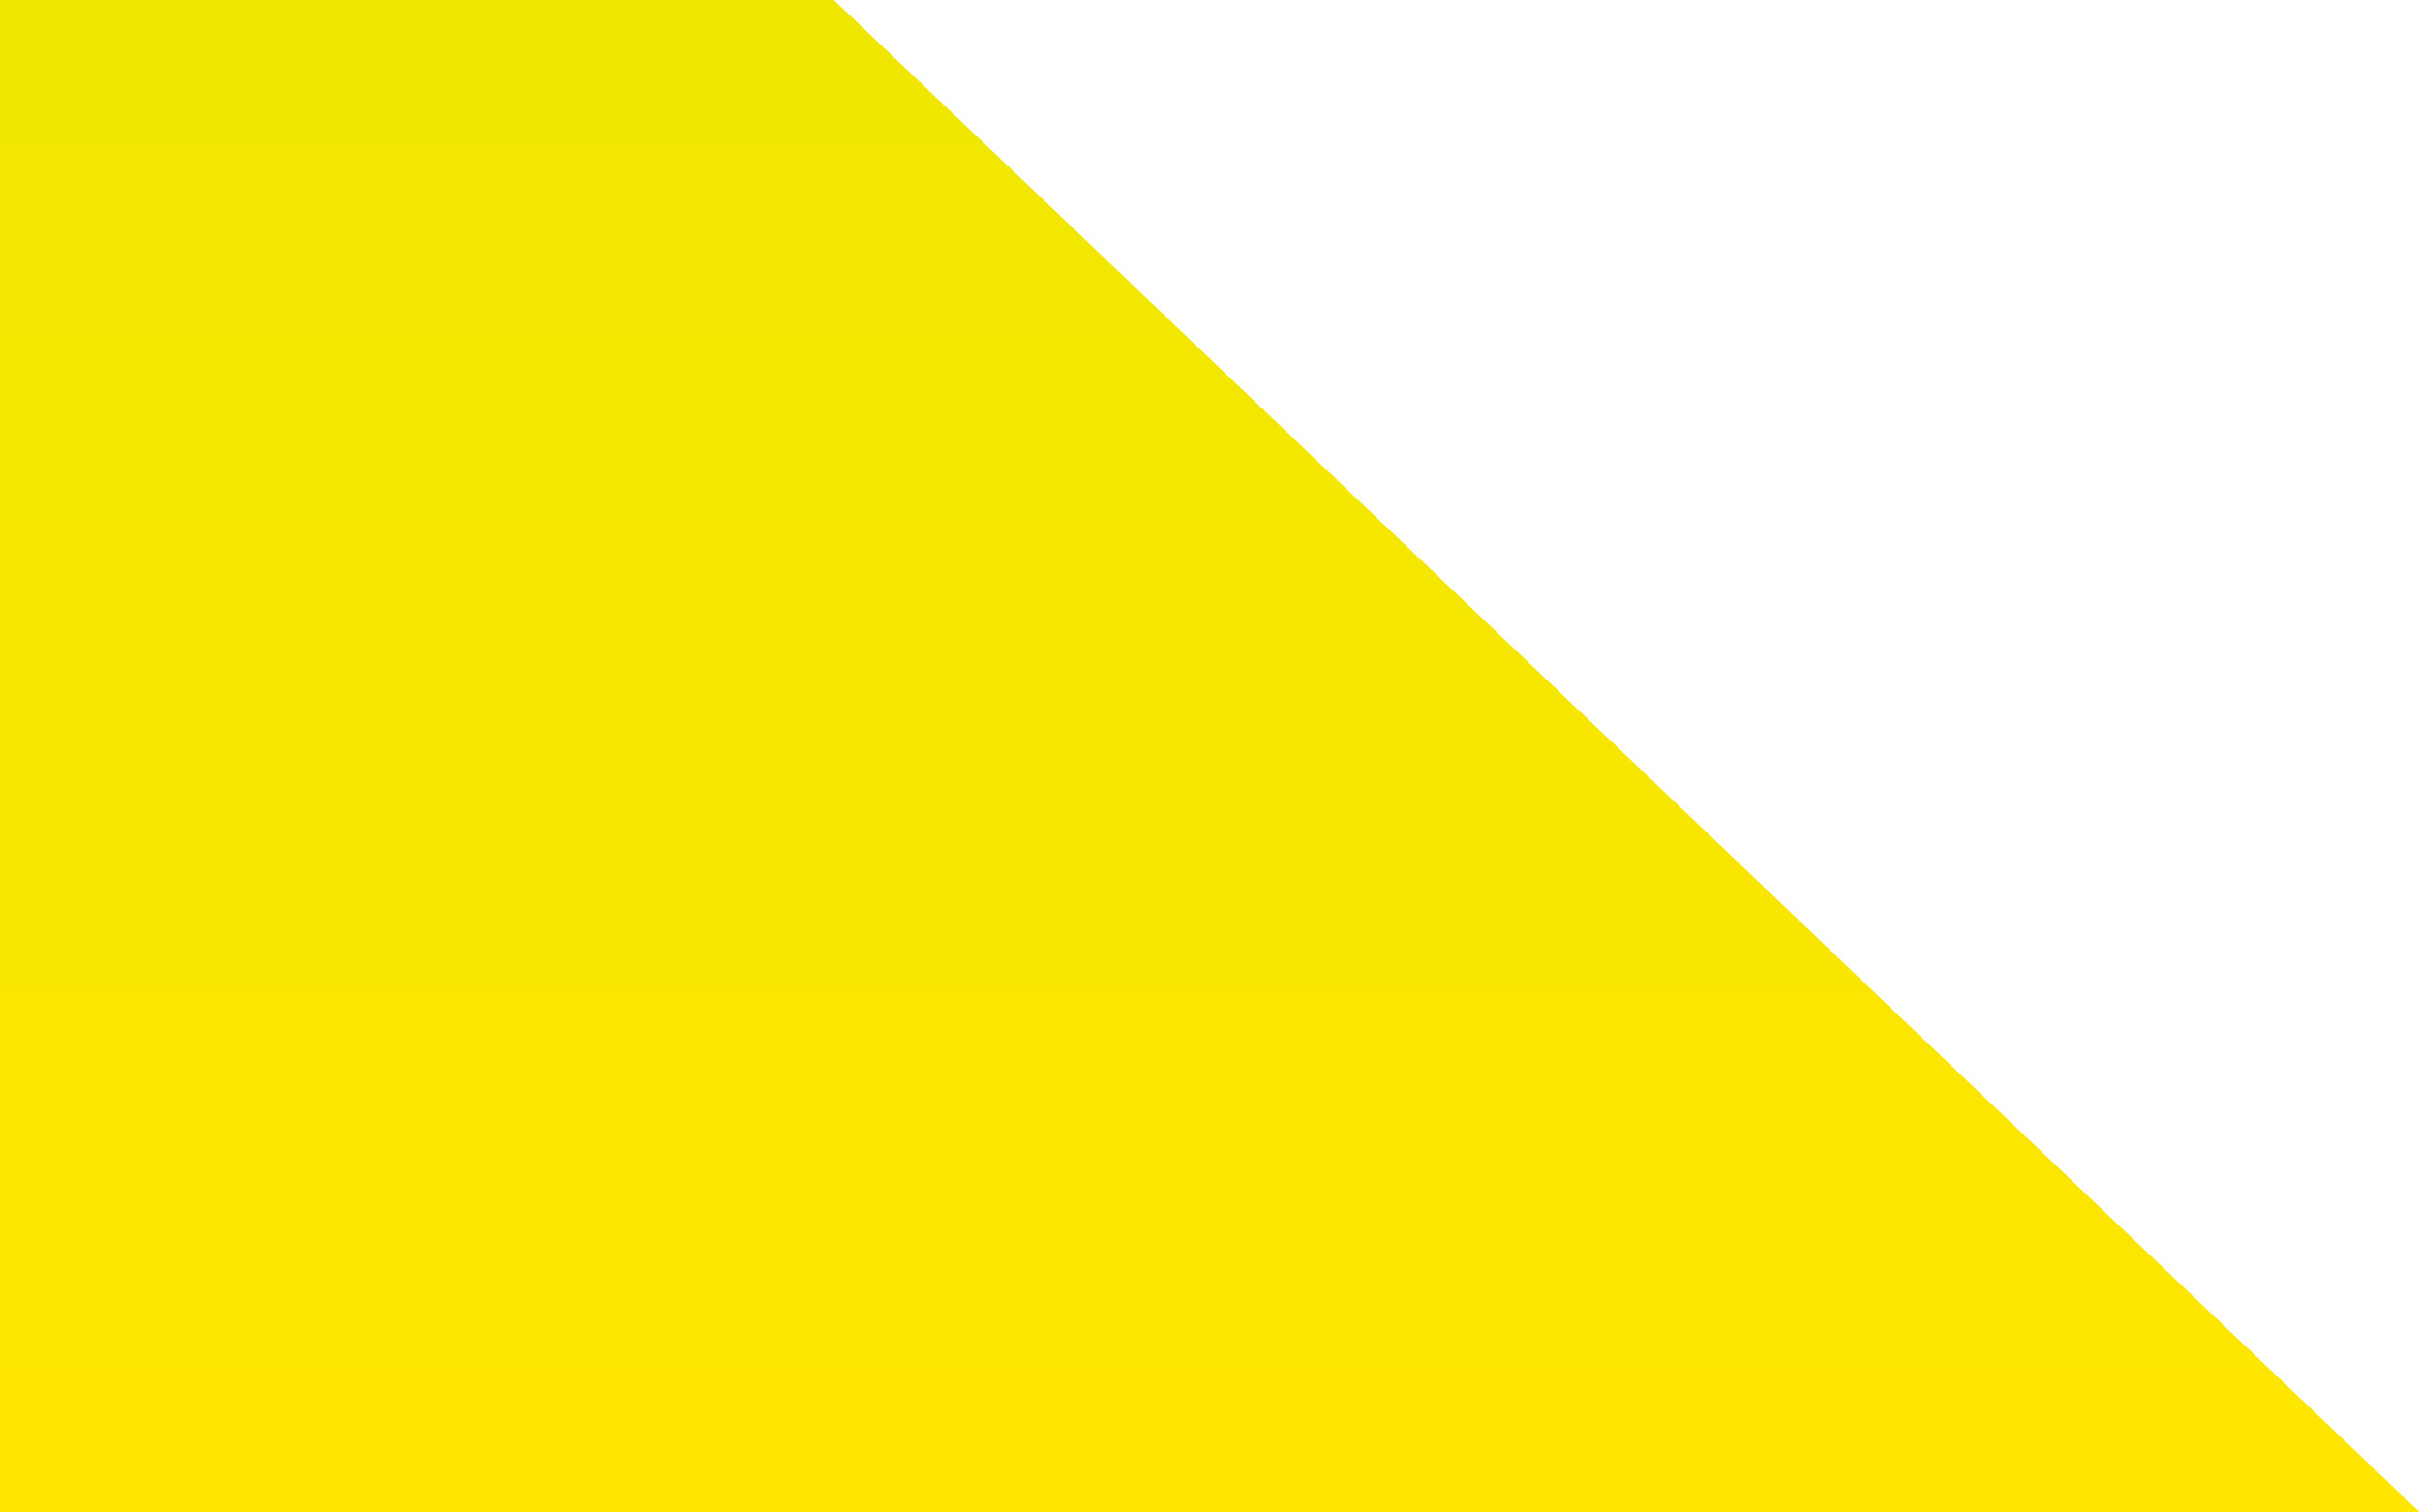 <?xml version="1.0" encoding="UTF-8" standalone="no"?>
<svg class="yellow" width="100%" height="100%" viewBox="0 0 1280 800" preserveAspectRatio="none" version="1.1" xmlns="http://www.w3.org/2000/svg" xmlns:xlink="http://www.w3.org/1999/xlink">
    <defs>
        <linearGradient x1="50%" y1="0%" x2="50%" y2="100%" id="linearGradient-yellow">
            <stop stop-color="#EFE700" offset="0%"></stop>
            <stop stop-color="#FFE600" offset="100%"></stop>
        </linearGradient>
    </defs>
    <g fill="url(#linearGradient-yellow)">
        <path d="M-1,-1 L440,-1 L1281,801 L-1,801 L-1,-1 Z" id="yellow"></path>
    </g>
</svg>